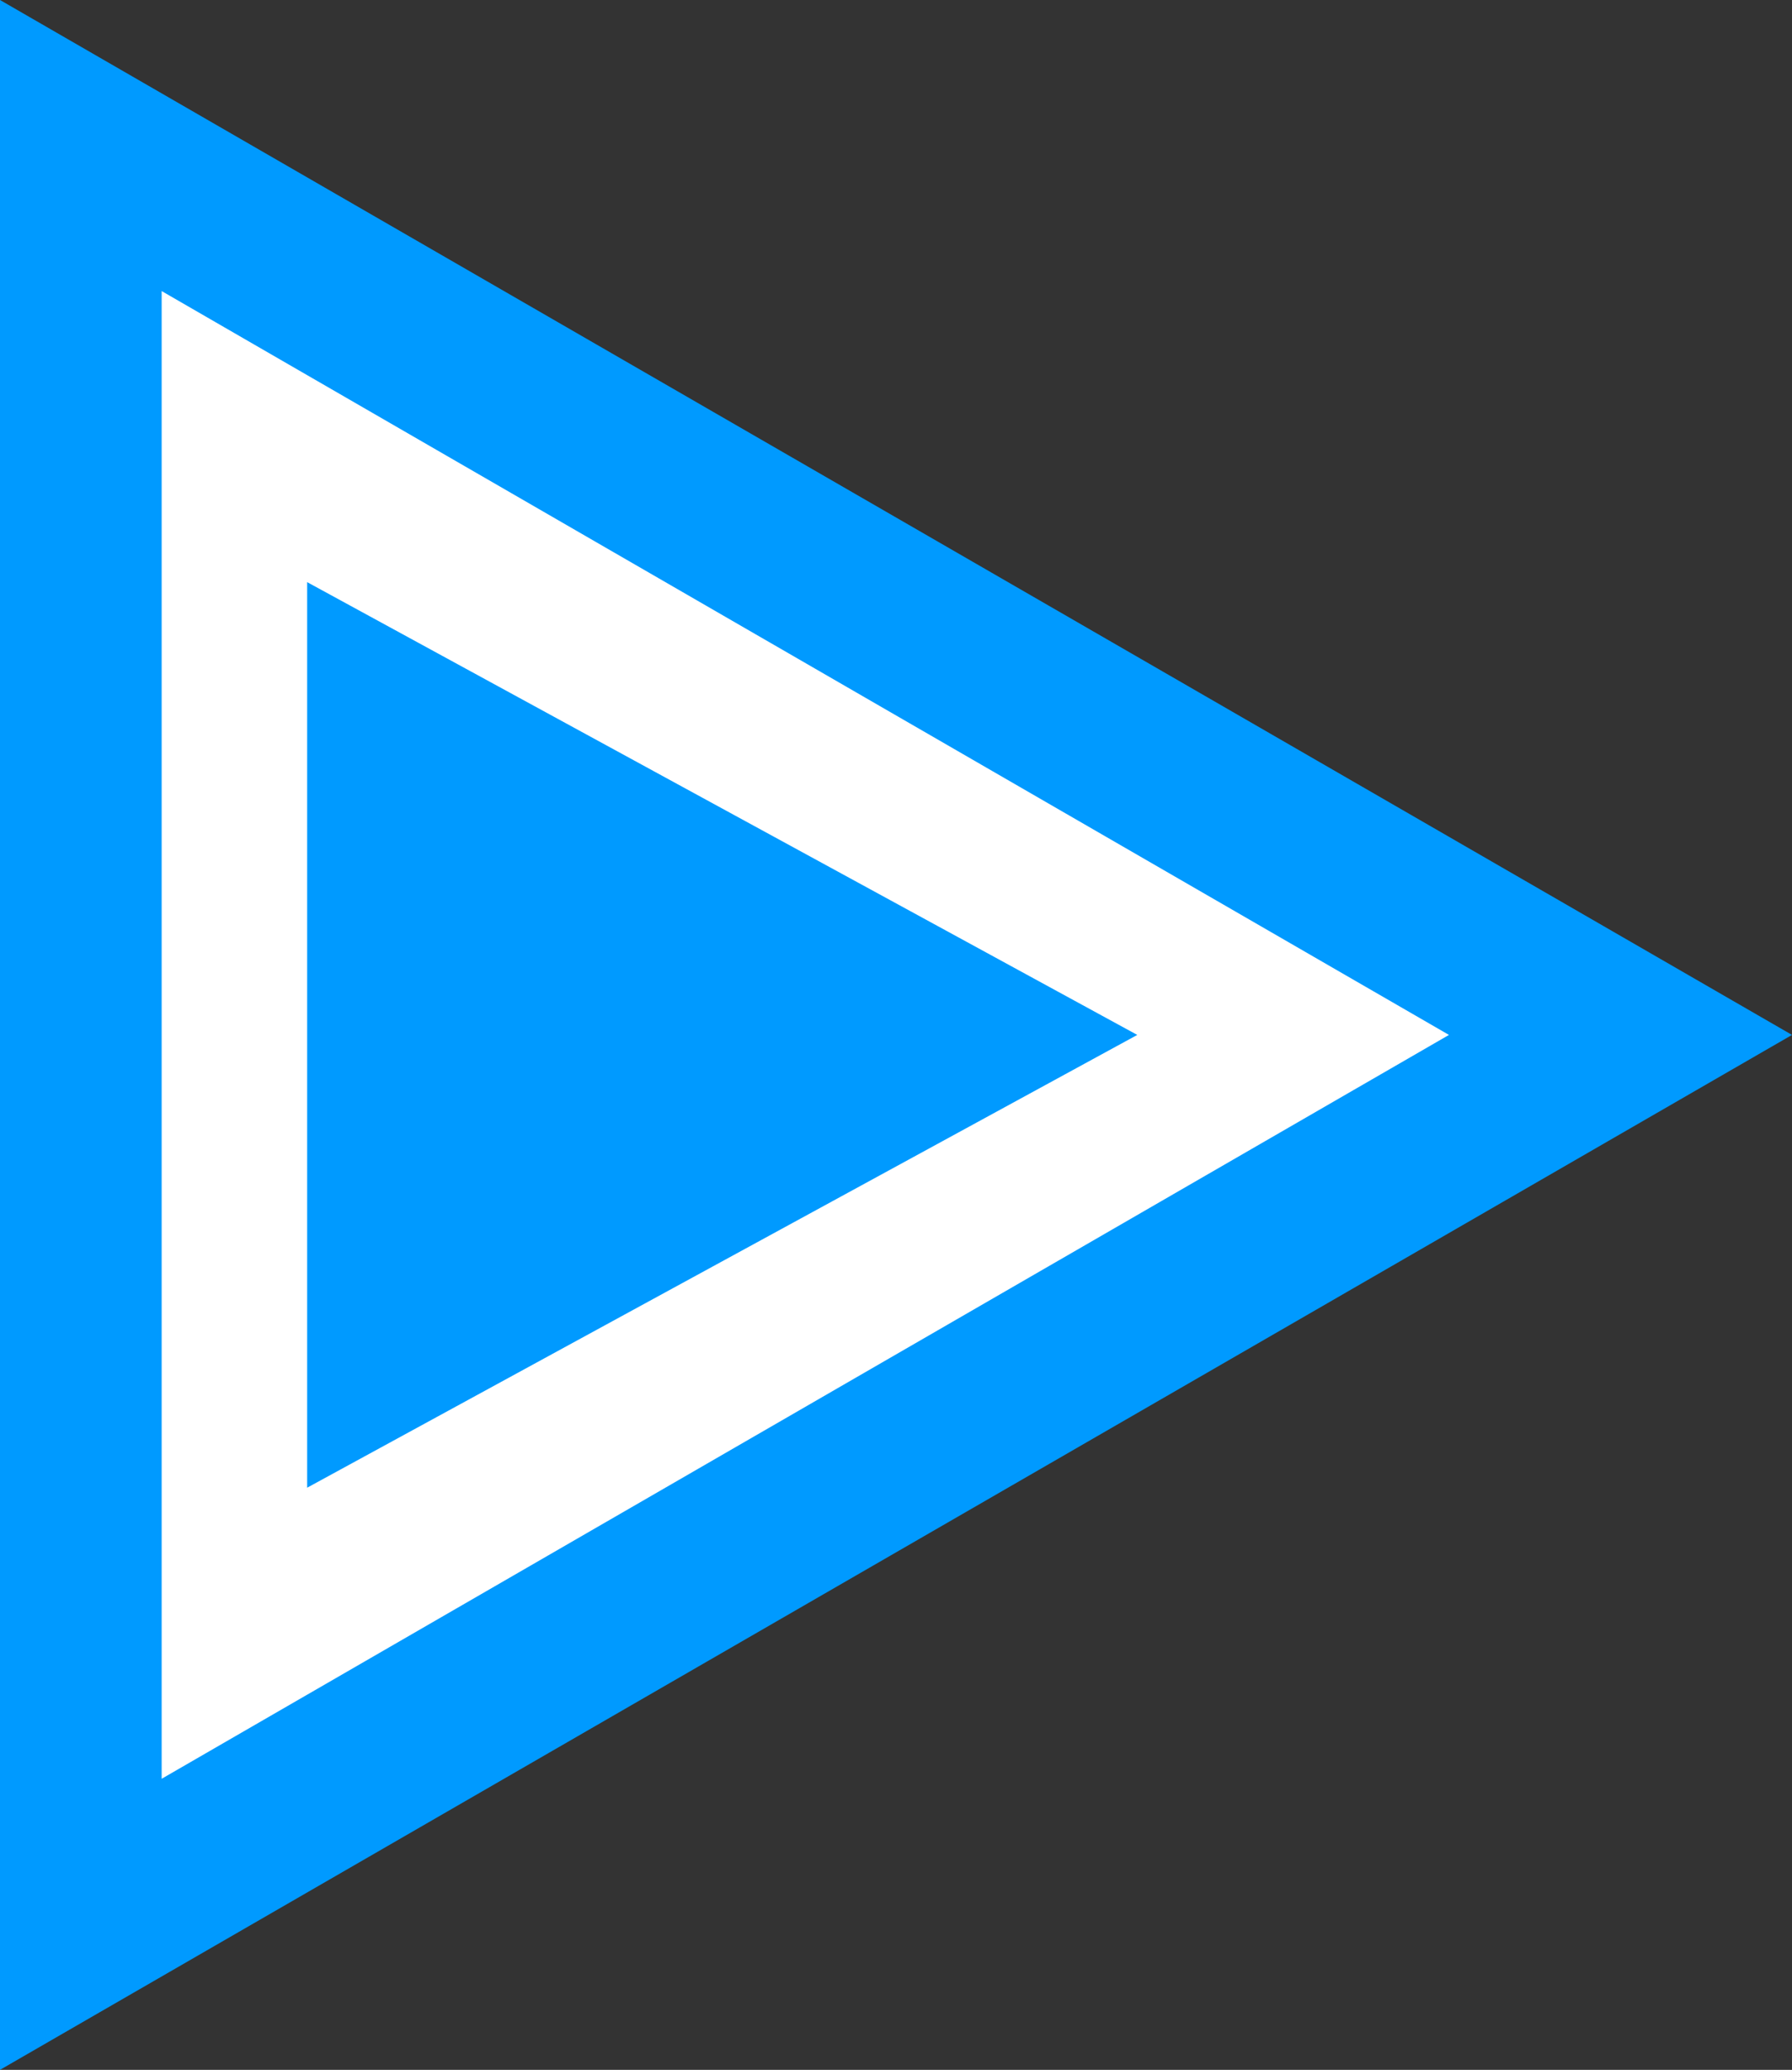 <?xml version="1.0" encoding="UTF-8"?>

<svg	xmlns="http://www.w3.org/2000/svg"
	height="128"
	width="110.85"
	version="1.1" >

	<rect width="100%" height="100%" fill="#333333" stroke="none"/>

	<path d="M 0,0 V 128 L 110.85,64 Z" fill="#009aff"/>
	<path d="M 10,18 V 110 L 89.63,64 Z" fill="#fff"/>
	<path d="M 19,36 V 92 L 70.35,64 Z" fill="#009aff"/>
</svg>
